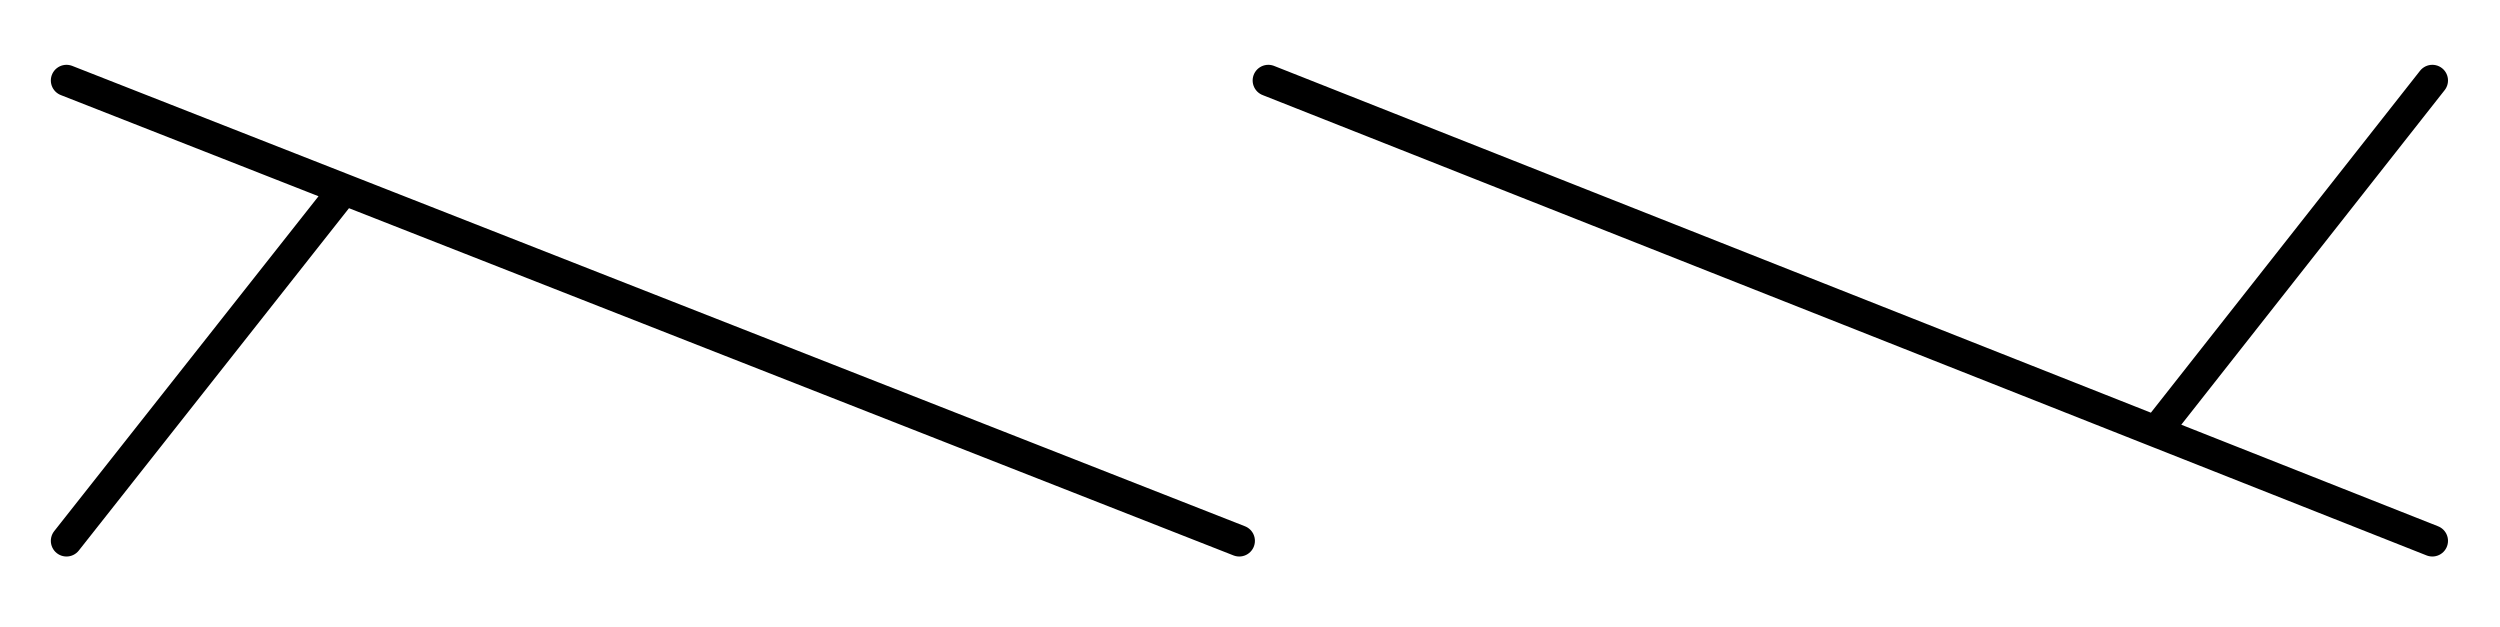 <svg width="399" height="100" viewBox="0 0 399 100" fill="none" xmlns="http://www.w3.org/2000/svg">
<!-- <rect x="0.5" y="0.5" width="398" height="99" stroke="black"/>
<rect x="-0.5" y="0.5" width="398" height="99" transform="matrix(-1 0 0 1 398 0)" fill="white"/>
<rect x="-0.5" y="0.5" width="398" height="99" transform="matrix(-1 0 0 1 398 0)" stroke="black"/> -->
<path d="M10.613 12.844L197.784 86.319M202.422 12.844L388.201 86.319M388.201 12.844L344.093 68.874M10.613 86.319L54.886 30.223" stroke="black" stroke-width="5" stroke-miterlimit="10" stroke-linecap="round"/>
</svg>
